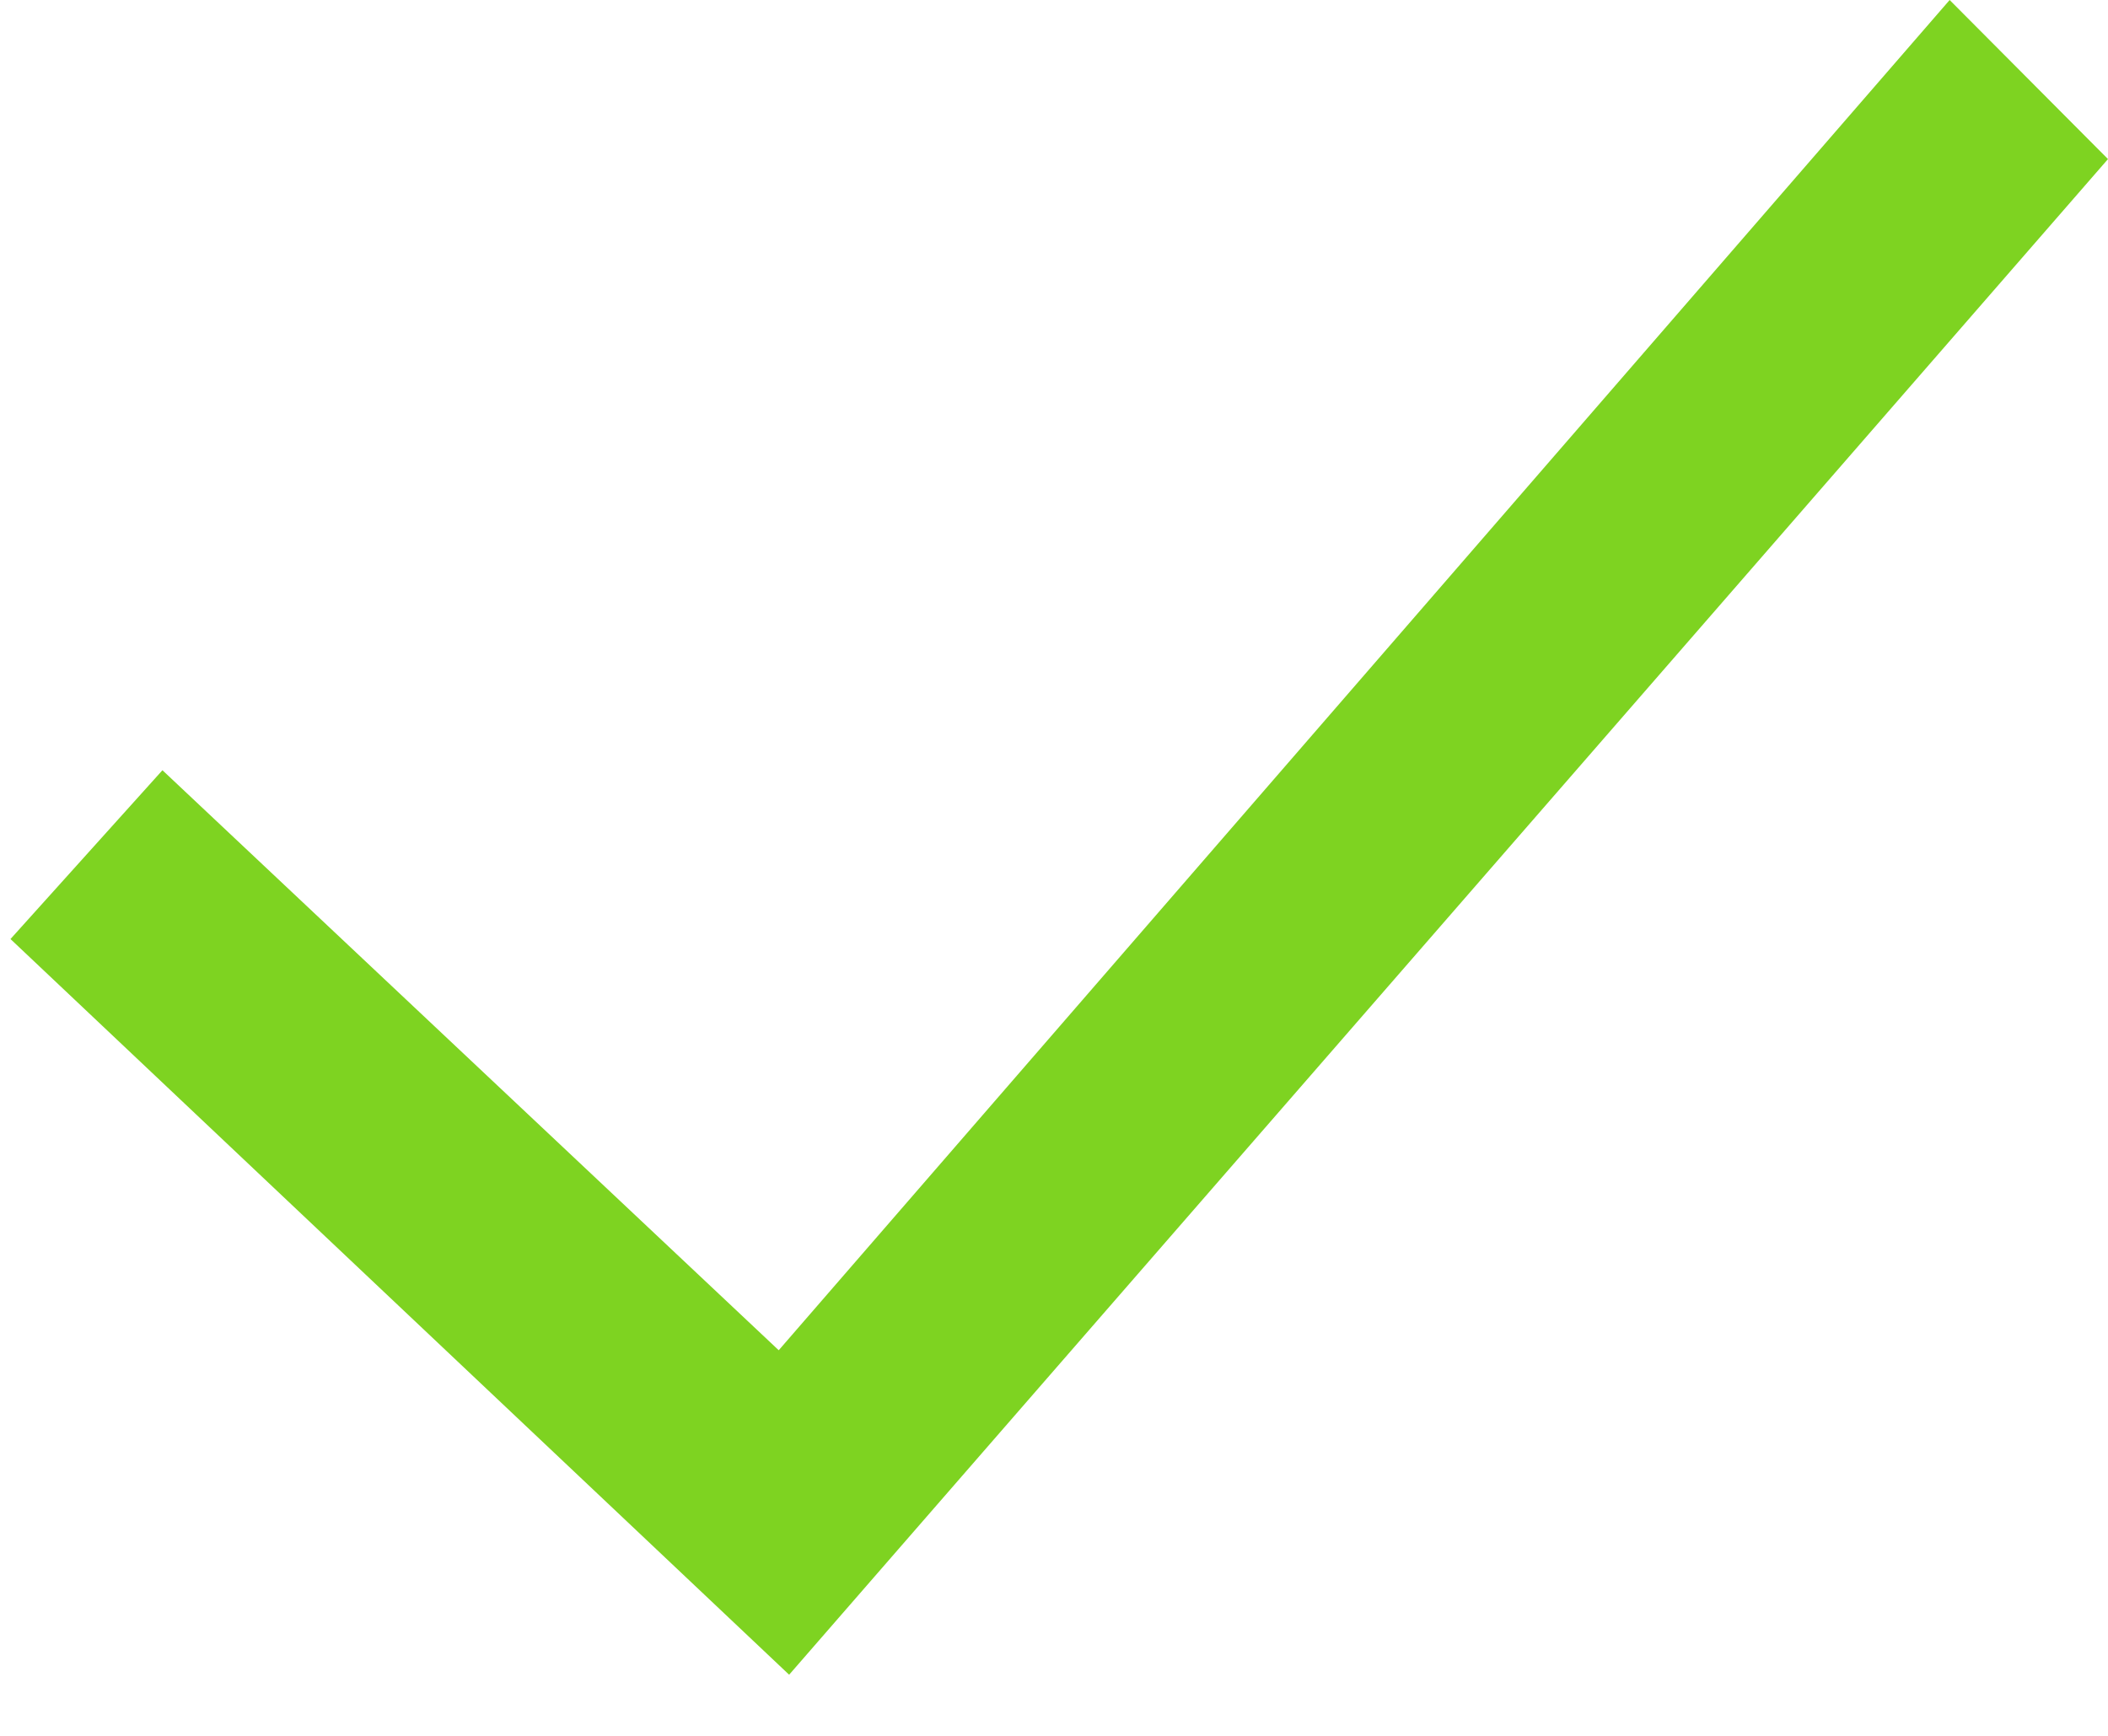 <svg width="17" height="14" viewBox="0 0 17 14" xmlns="http://www.w3.org/2000/svg"><title>Path 51</title><desc>Created with Sketch.</desc><g fill="none" fill-rule="evenodd"><path d="M.084 7.573l6.28 5.934L17 1.283 15.723 0 6.28 10.89 1.31 6.212.085 7.573z" fill="#7ED321"/></g></svg>